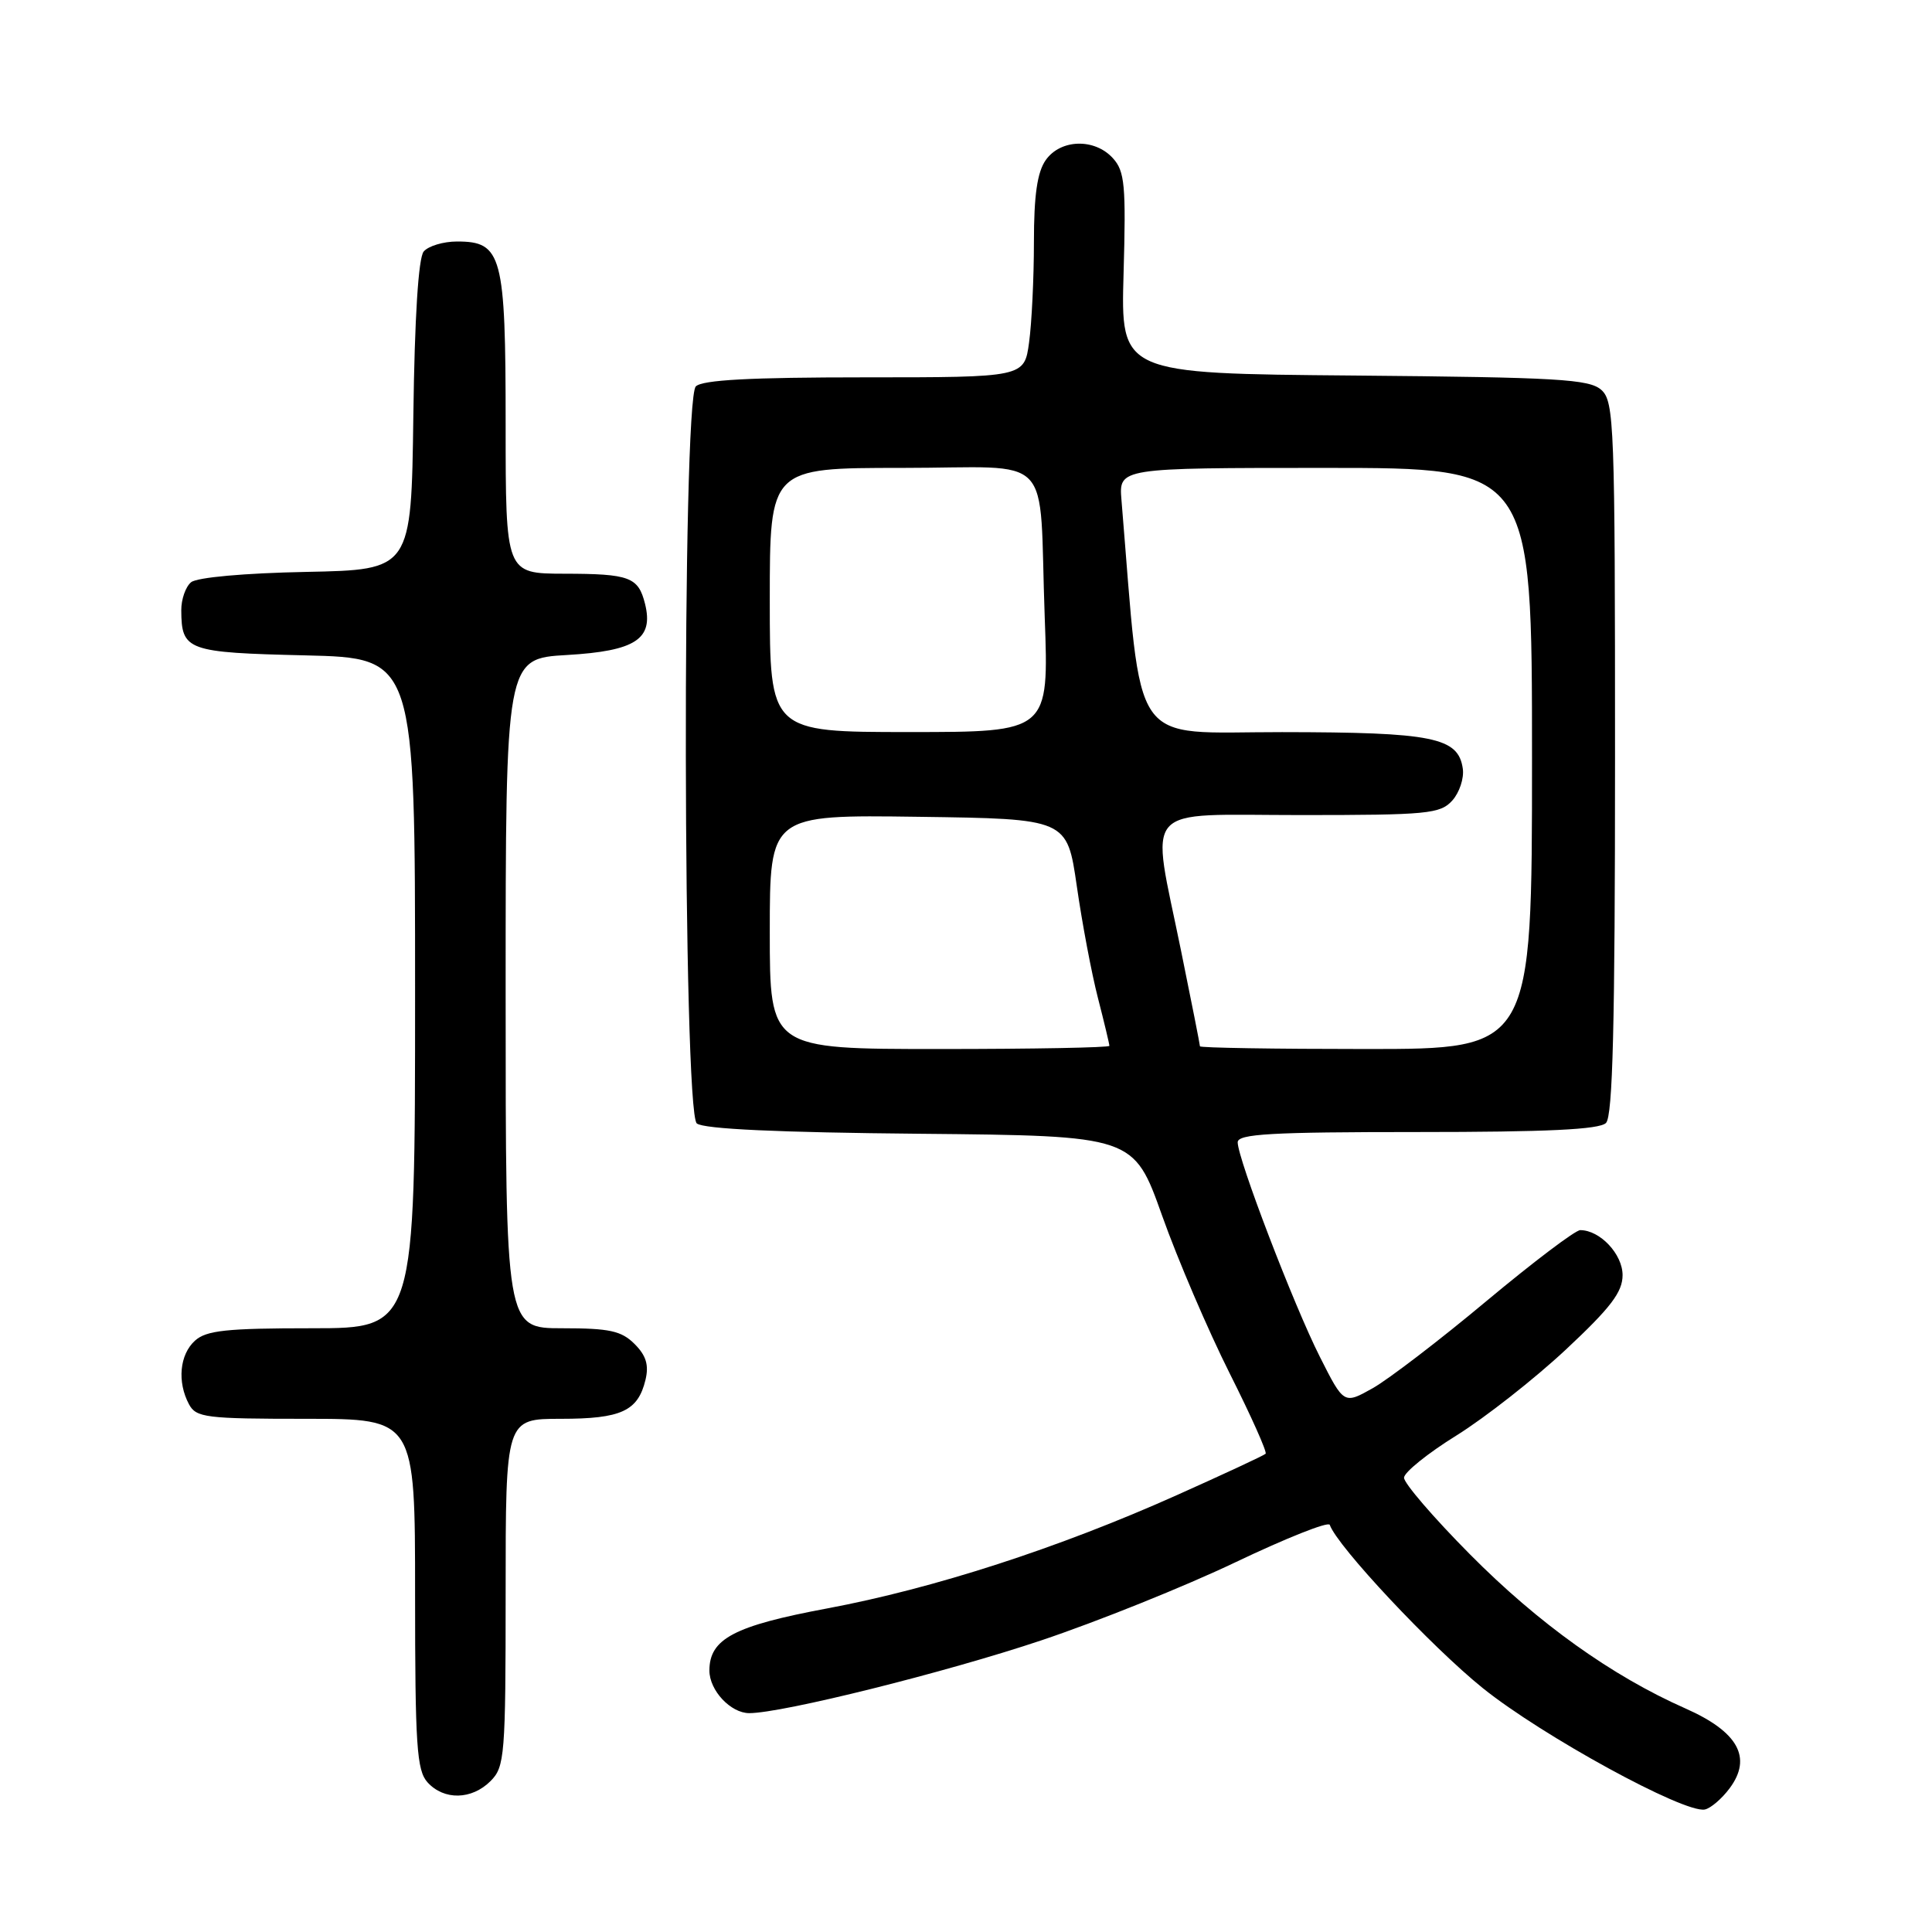 <?xml version="1.0" encoding="UTF-8" standalone="no"?>
<!DOCTYPE svg PUBLIC "-//W3C//DTD SVG 1.1//EN" "http://www.w3.org/Graphics/SVG/1.1/DTD/svg11.dtd" >
<svg xmlns="http://www.w3.org/2000/svg" xmlns:xlink="http://www.w3.org/1999/xlink" version="1.1" viewBox="0 0 256 256">
 <g >
 <path fill="currentColor"
d=" M 229.19 236.95 C 232.21 232.89 230.31 229.47 223.33 226.38 C 213.58 222.07 203.83 215.10 194.75 205.93 C 189.94 201.08 186.02 196.52 186.04 195.80 C 186.06 195.09 189.19 192.56 193.00 190.20 C 196.80 187.83 203.31 182.72 207.46 178.85 C 213.43 173.27 215.00 171.21 215.00 168.96 C 215.00 166.18 212.01 163.00 209.39 163.00 C 208.74 163.00 203.16 167.23 196.97 172.39 C 190.79 177.56 184.00 182.75 181.90 183.94 C 178.07 186.09 178.07 186.09 174.89 179.79 C 171.43 172.94 164.00 153.54 164.00 151.36 C 164.00 150.25 168.41 150.00 187.80 150.00 C 204.98 150.00 211.93 149.67 212.80 148.80 C 213.70 147.90 214.00 135.79 214.00 100.45 C 214.00 56.21 213.89 53.21 212.19 51.67 C 210.60 50.24 206.47 50.00 179.44 49.76 C 148.50 49.50 148.50 49.50 148.88 36.22 C 149.21 24.55 149.04 22.70 147.47 20.97 C 145.05 18.29 140.52 18.42 138.56 21.22 C 137.44 22.82 137.00 25.88 137.00 32.08 C 137.00 36.83 136.71 42.81 136.36 45.36 C 135.73 50.00 135.73 50.00 114.56 50.00 C 99.44 50.00 93.06 50.34 92.20 51.20 C 90.35 53.05 90.48 147.33 92.33 148.86 C 93.22 149.60 103.12 150.06 121.94 150.23 C 150.22 150.50 150.22 150.50 153.99 161.09 C 156.06 166.91 160.09 176.30 162.93 181.96 C 165.77 187.61 167.92 192.41 167.70 192.63 C 167.49 192.85 162.18 195.32 155.90 198.13 C 140.28 205.12 123.77 210.47 109.63 213.12 C 97.27 215.43 94.00 217.15 94.00 221.36 C 94.00 223.99 96.82 227.00 99.28 227.00 C 103.65 227.00 125.29 221.61 138.00 217.35 C 145.43 214.86 156.99 210.21 163.70 207.01 C 170.41 203.81 176.03 201.57 176.20 202.05 C 177.20 204.90 189.66 218.19 196.46 223.67 C 204.34 230.01 223.14 240.29 225.89 239.77 C 226.66 239.62 228.15 238.35 229.19 236.95 Z  M 65.00 236.00 C 66.88 234.12 67.00 232.67 67.00 211.00 C 67.00 188.00 67.00 188.00 74.31 188.00 C 82.32 188.00 84.53 186.98 85.53 182.84 C 86.00 180.88 85.62 179.62 84.09 178.09 C 82.34 176.34 80.77 176.00 74.50 176.00 C 67.00 176.00 67.00 176.00 67.00 131.63 C 67.00 87.26 67.00 87.26 75.15 86.79 C 84.22 86.26 86.63 84.68 85.47 80.01 C 84.58 76.46 83.44 76.03 74.75 76.02 C 67.00 76.00 67.00 76.00 67.00 56.22 C 67.00 33.80 66.52 32.00 60.57 32.00 C 58.74 32.00 56.75 32.60 56.14 33.33 C 55.44 34.17 54.94 42.07 54.77 55.08 C 54.50 75.50 54.50 75.50 40.57 75.78 C 32.38 75.94 26.09 76.51 25.32 77.15 C 24.59 77.75 24.01 79.43 24.02 80.87 C 24.05 86.21 24.78 86.47 40.46 86.84 C 55.00 87.19 55.00 87.19 55.00 131.59 C 55.00 176.00 55.00 176.00 41.33 176.00 C 30.01 176.00 27.34 176.28 25.83 177.65 C 23.80 179.49 23.46 183.11 25.04 186.07 C 25.99 187.84 27.26 188.00 40.54 188.00 C 55.00 188.00 55.00 188.00 55.00 211.17 C 55.00 231.33 55.22 234.58 56.65 236.17 C 58.83 238.57 62.50 238.50 65.00 236.00 Z  M 102.00 123.48 C 102.00 107.96 102.00 107.96 121.70 108.23 C 141.39 108.50 141.39 108.50 142.68 117.40 C 143.38 122.29 144.64 128.97 145.48 132.23 C 146.32 135.49 147.00 138.35 147.00 138.58 C 147.00 138.81 136.88 139.00 124.50 139.00 C 102.00 139.00 102.00 139.00 102.00 123.48 Z  M 159.00 138.64 C 159.00 138.44 157.88 132.75 156.50 126.00 C 152.47 106.19 150.87 108.00 172.35 108.00 C 189.16 108.00 190.84 107.84 192.43 106.08 C 193.38 105.03 194.01 103.13 193.83 101.86 C 193.24 97.70 189.90 97.03 169.87 97.01 C 149.43 97.00 151.39 99.83 148.60 66.25 C 148.25 62.00 148.25 62.00 175.62 62.00 C 203.00 62.00 203.00 62.00 203.00 100.50 C 203.00 139.00 203.00 139.00 181.00 139.00 C 168.90 139.00 159.00 138.84 159.00 138.64 Z  M 102.00 79.50 C 102.00 62.00 102.00 62.00 119.48 62.00 C 140.06 62.00 137.62 59.45 138.43 81.75 C 138.99 97.00 138.99 97.00 120.49 97.00 C 102.00 97.00 102.00 97.00 102.00 79.50 Z "/>
</g>
</svg>
